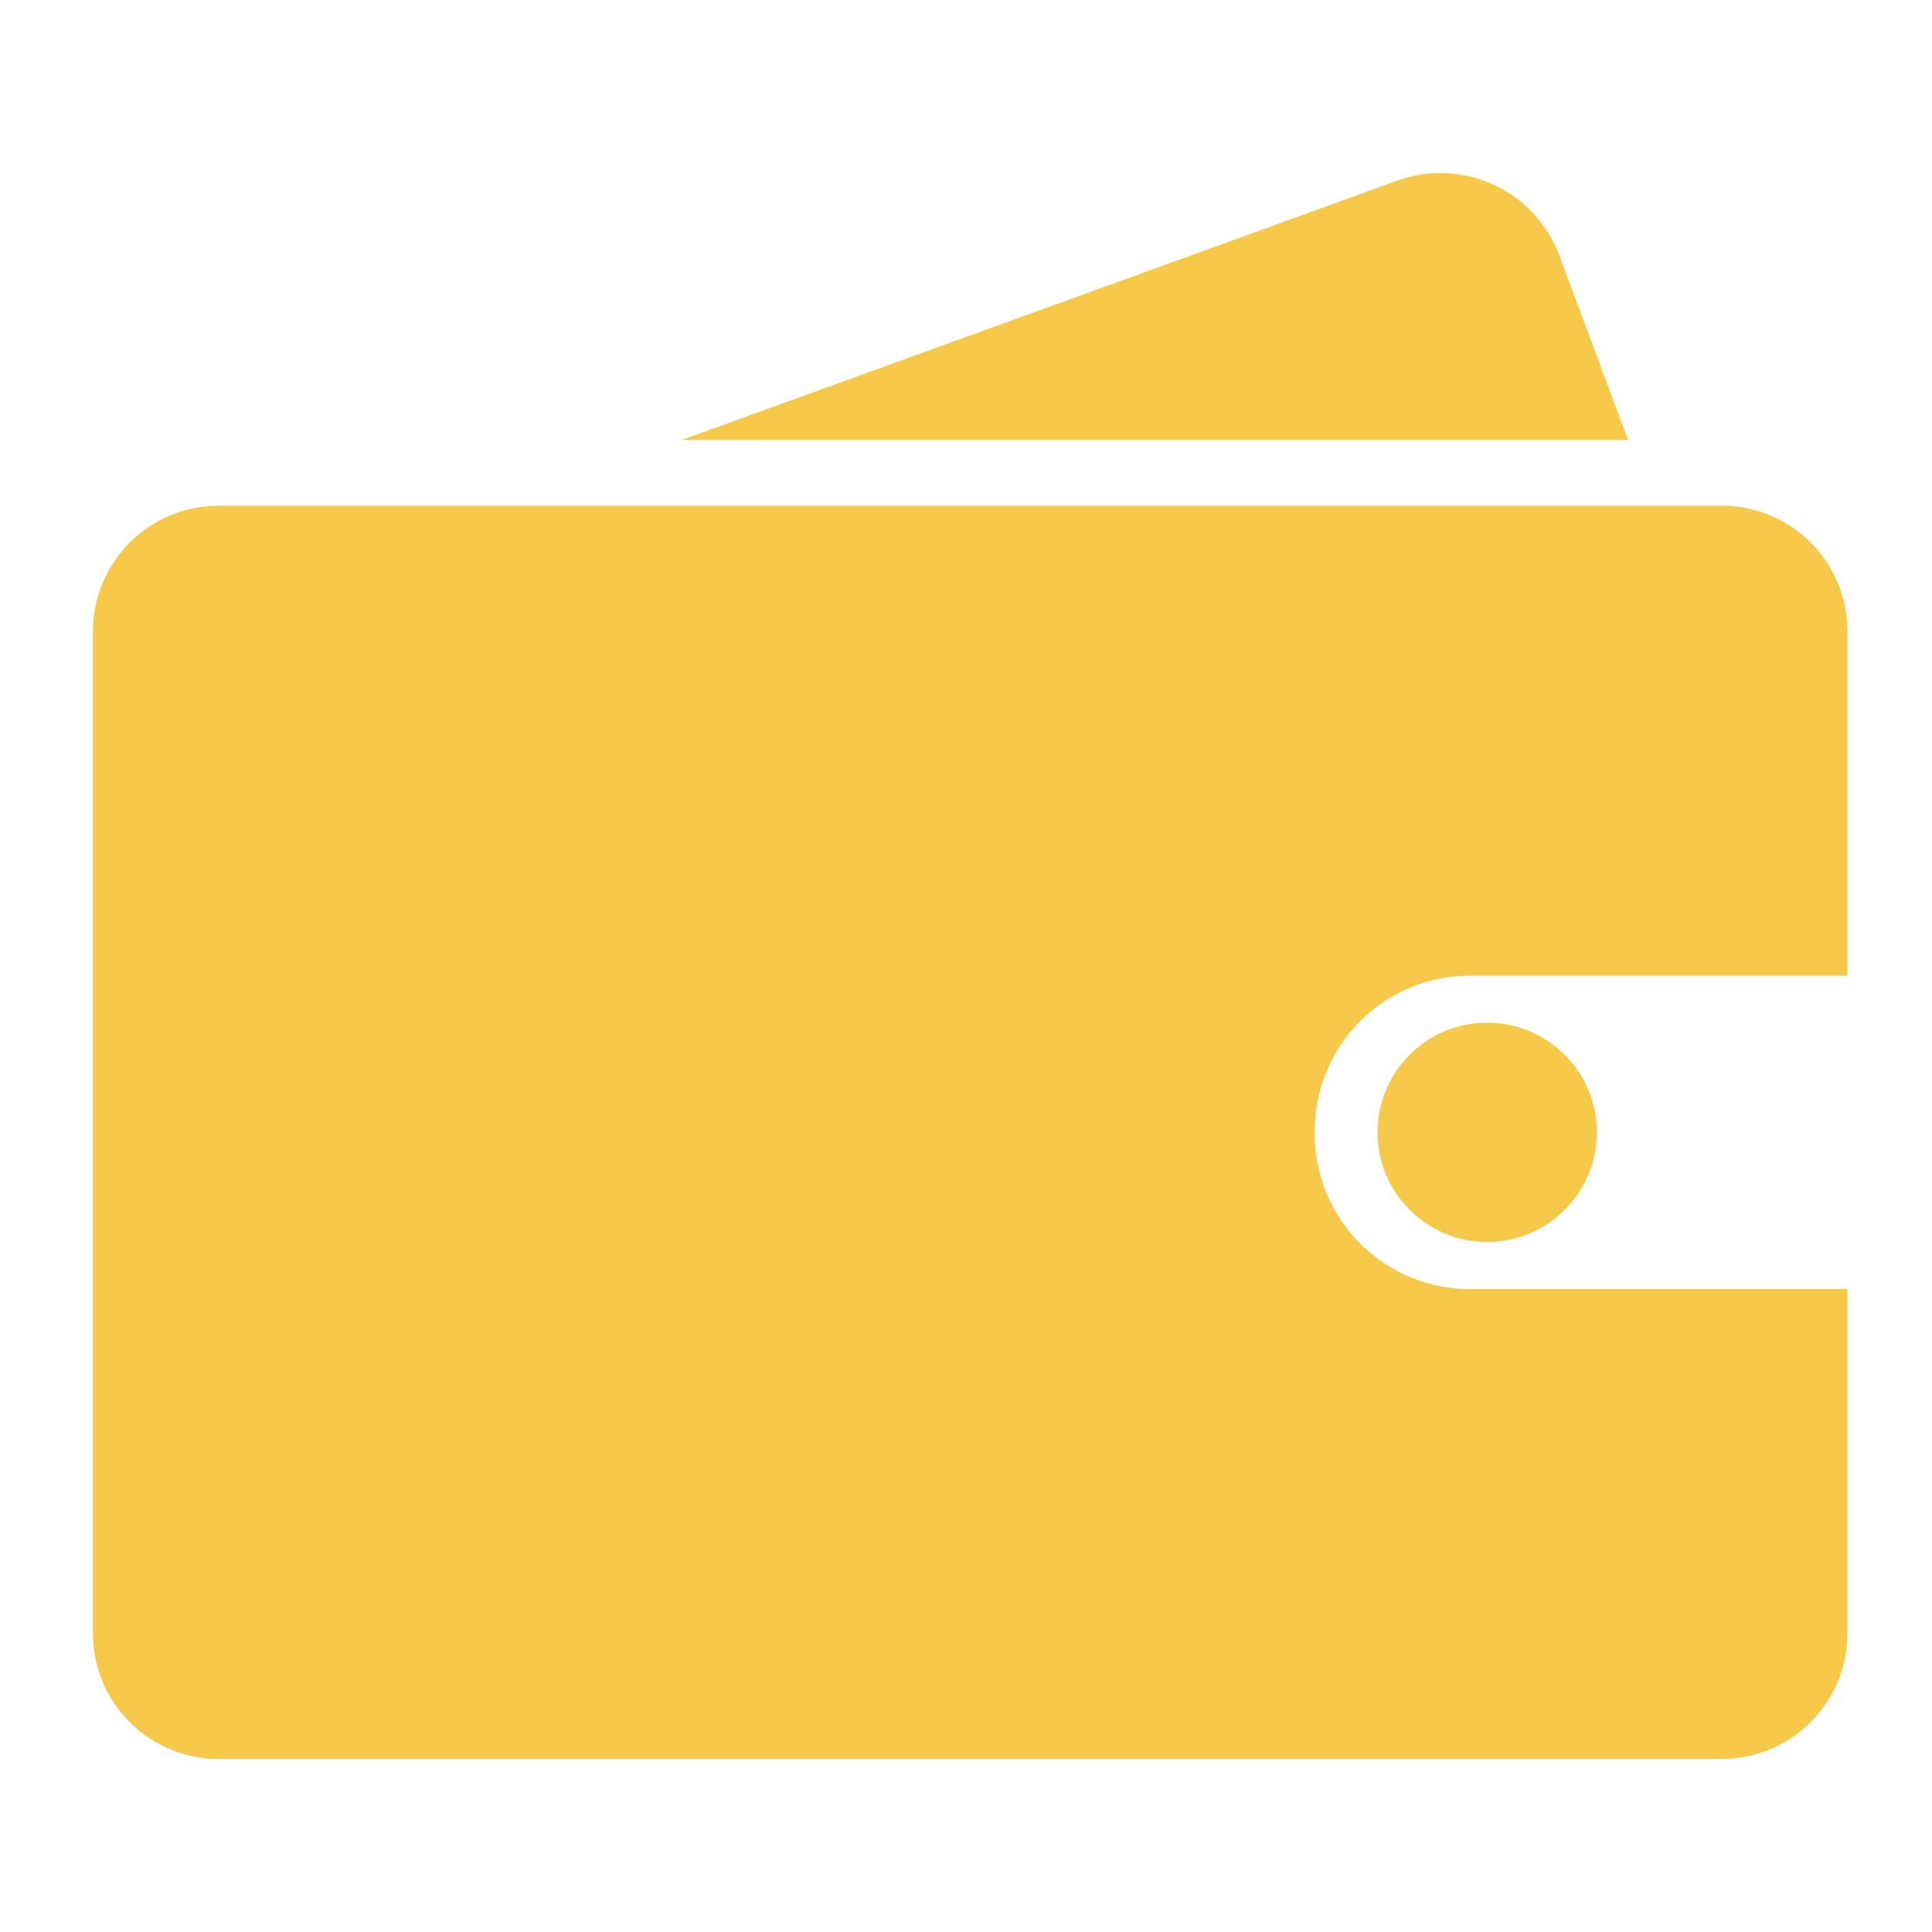 <?xml version="1.0" encoding="UTF-8"?>
<svg width="20px" height="20px" viewBox="0 0 20 20" version="1.1" xmlns="http://www.w3.org/2000/svg" xmlns:xlink="http://www.w3.org/1999/xlink">
    <title>wallet_yellower</title>
    <g id="wallet_yellower" stroke="none" stroke-width="1" fill="none" fill-rule="evenodd">
        <g id="wallet" transform="translate(0, 1)" fill="#F6C94A" fill-rule="nonzero">
            <path d="M16.141,1.641 L16.141,1.641 C15.89,0.977 15.158,0.632 14.487,0.862 L7.059,3.554 L16.854,3.554 L16.141,1.641 L16.141,1.641 Z M13.611,10.722 L13.611,10.722 C13.602,9.835 14.314,9.109 15.201,9.1 C15.211,9.1 15.222,9.1 15.233,9.1 L19.125,9.1 L19.125,5.533 L19.125,5.533 C19.123,4.817 18.543,4.237 17.827,4.235 L2.259,4.235 L2.259,4.235 C1.543,4.238 0.964,4.817 0.962,5.533 L0.962,15.912 L0.962,15.912 C0.964,16.627 1.543,17.207 2.259,17.209 L17.827,17.209 L17.827,17.209 C18.543,17.207 19.123,16.627 19.125,15.912 L19.125,12.344 L15.232,12.344 L15.232,12.344 C14.345,12.353 13.619,11.641 13.611,10.754 C13.61,10.744 13.61,10.733 13.611,10.722 L13.611,10.722 Z M14.26,10.722 L14.26,10.722 C14.26,11.349 14.768,11.857 15.395,11.857 C16.022,11.857 16.531,11.349 16.531,10.722 L16.531,10.722 C16.531,10.095 16.022,9.587 15.395,9.587 C14.768,9.587 14.26,10.095 14.26,10.722 L14.26,10.722 Z" id="形状"></path>
        </g>
    </g>
</svg>